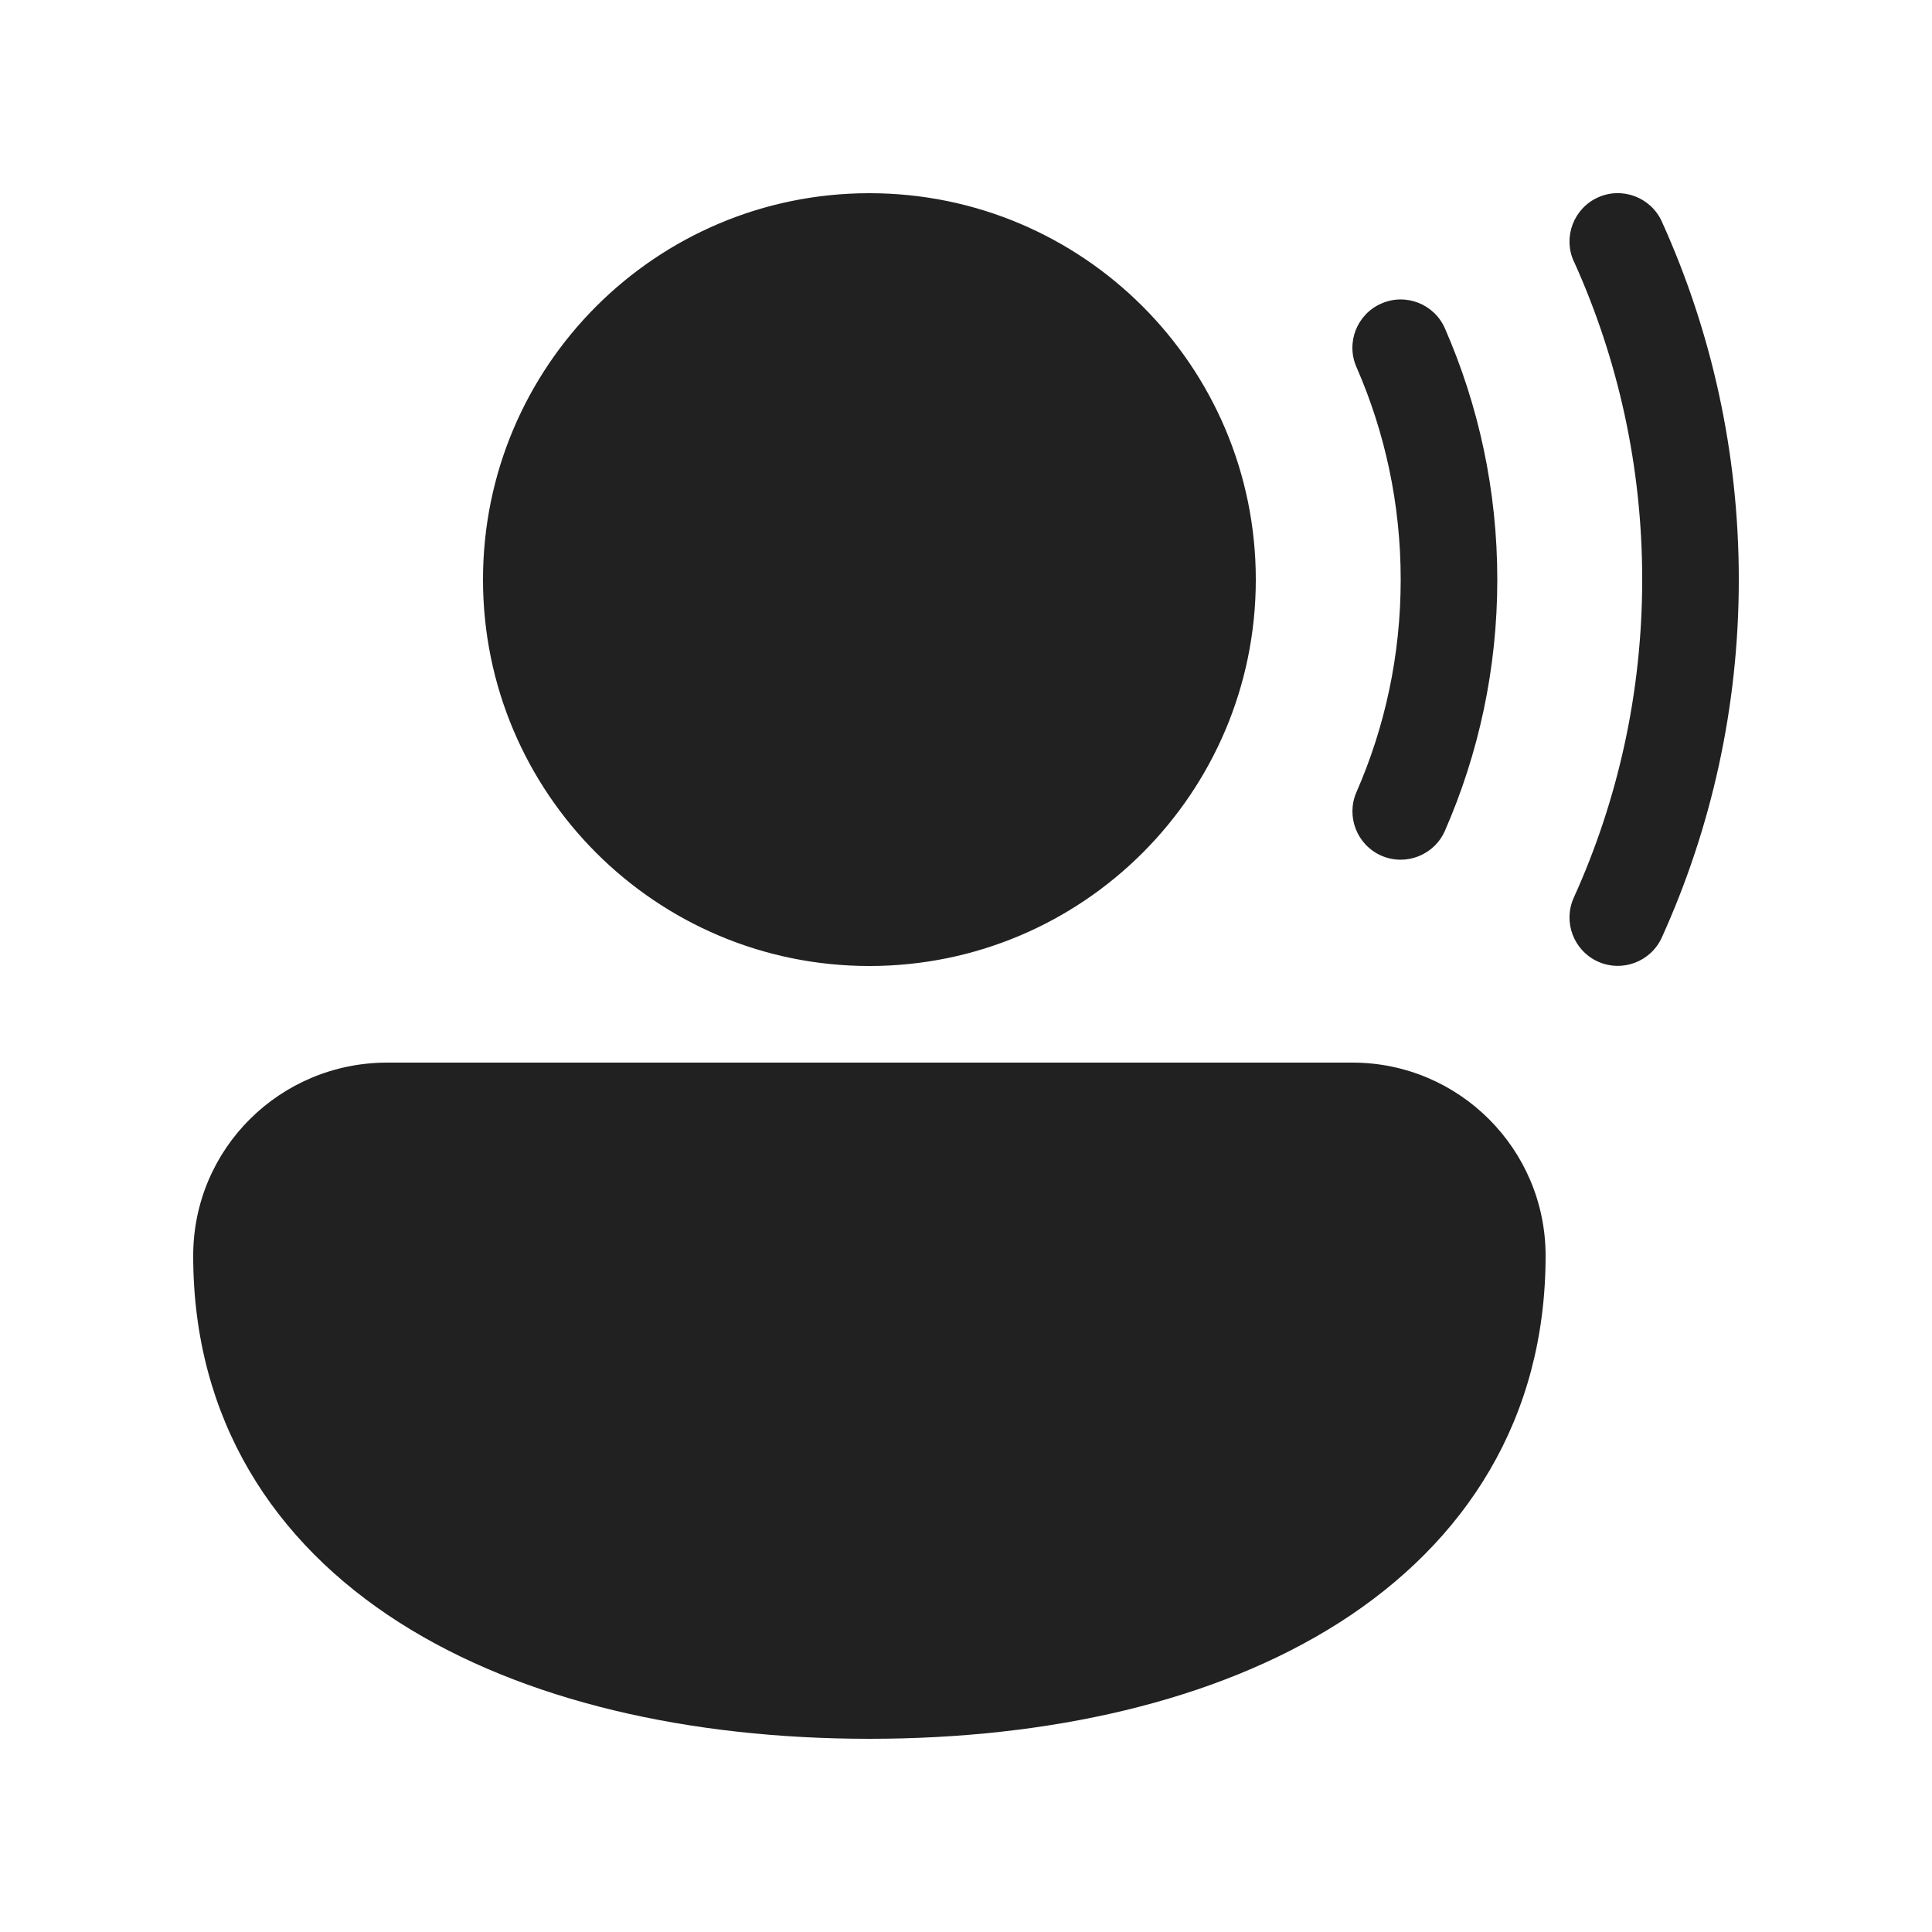 <svg width="20" height="20" viewBox="0 0 20 20" fill="none" xmlns="http://www.w3.org/2000/svg">
<path d="M5,6c0,-2.209 1.791,-4 4,-4c2.209,0 4,1.791 4,4c0,2.209 -1.791,4 -4,4c-2.209,0 -4,-1.791 -4,-4zM2,13c0,-1.113 0.903,-2 2.009,-2h9.991c1.105,0 2,0.896 2,2c0,1.691 -0.833,2.966 -2.135,3.797c-1.282,0.817 -3.01,1.203 -4.865,1.203c-1.855,0 -3.583,-0.386 -4.865,-1.203c-1.302,-0.83 -2.135,-2.105 -2.135,-3.797zM16.292,2.706c-0.114,-0.251 -0.002,-0.548 0.249,-0.662c0.251,-0.114 0.548,-0.002 0.662,0.249c0.512,1.131 0.797,2.385 0.797,3.706c0,1.321 -0.285,2.576 -0.797,3.706c-0.114,0.251 -0.41,0.363 -0.662,0.249c-0.251,-0.114 -0.363,-0.41 -0.249,-0.662c0.455,-1.005 0.708,-2.12 0.708,-3.294c0,-1.174 -0.253,-2.289 -0.708,-3.294zM14.042,3.8c-0.111,-0.253 0.005,-0.548 0.258,-0.658c0.253,-0.111 0.548,0.005 0.658,0.258c0.348,0.796 0.542,1.676 0.542,2.6c0,0.924 -0.194,1.804 -0.542,2.6c-0.111,0.253 -0.406,0.368 -0.658,0.258c-0.253,-0.111 -0.368,-0.406 -0.258,-0.658c0.295,-0.674 0.458,-1.418 0.458,-2.2c0,-0.782 -0.163,-1.526 -0.458,-2.2z" fill="#212121"/>
</svg>
